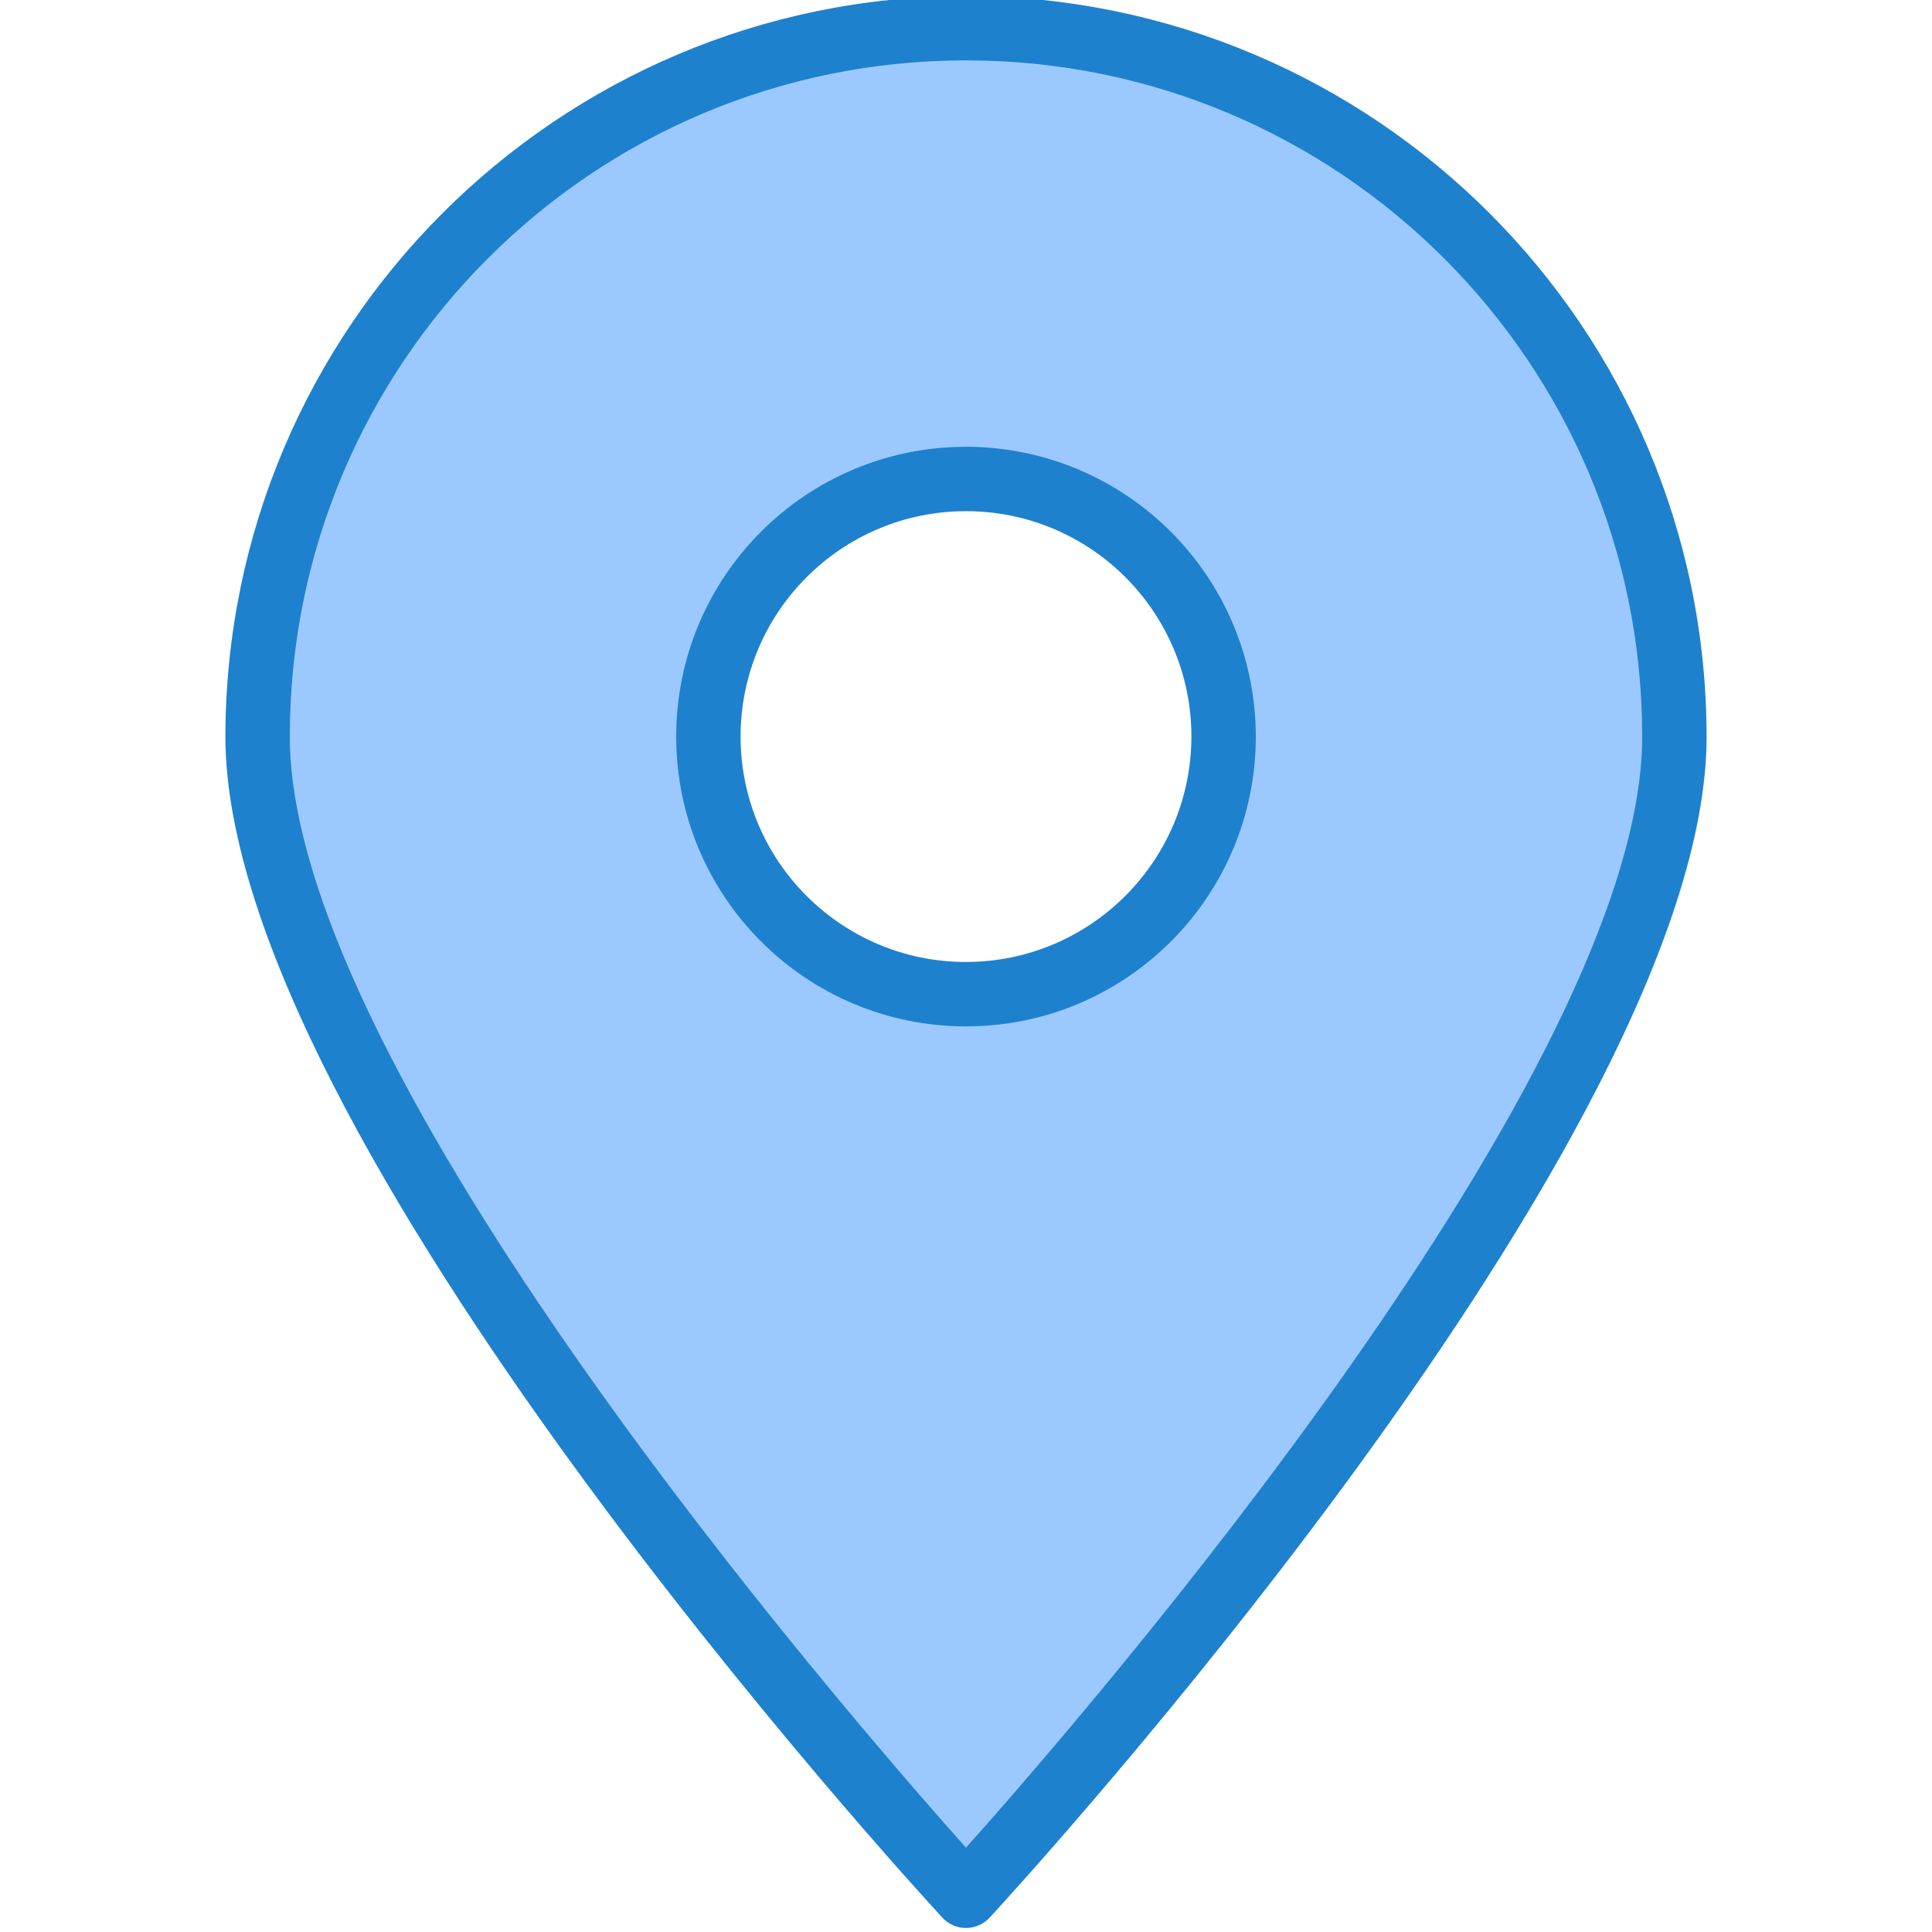 <svg height="479pt" viewBox="-55 1 479 479.999" width="479pt" xmlns="http://www.w3.org/2000/svg"><path d="m184.5 8c-97.203 0-176 78.797-176 176 0 97.199 176 288 176 288s176-190.801 176-288c0-97.203-78.797-176-176-176zm0 240c-35.348 0-64-28.652-64-64s28.652-64 64-64 64 28.652 64 64-28.652 64-64 64zm0 0" fill="#9bc9ff"/><g fill="#1e81ce"><path d="m184.5 0c-101.574.113-183.887 82.426-184 184 0 99.199 170.84 285.535 178.121 293.426 1.512 1.641 3.645 2.574 5.879 2.574s4.363-.934 5.879-2.574c7.281-7.891 178.121-194.227 178.121-293.426-.113-101.574-82.426-183.887-184-184zm0 460.055c-30.398-34.062-168-192.926-168-276.055 0-92.785 75.215-168 168-168s168 75.215 168 168c0 83.129-137.602 241.992-168 276.055zm0 0"/><path d="m184.5 112c-39.766 0-72 32.234-72 72s32.234 72 72 72 72-32.234 72-72c-.043-39.746-32.254-71.957-72-72zm0 128c-30.93 0-56-25.07-56-56s25.07-56 56-56c30.926 0 56 25.07 56 56-.035 30.914-25.086 55.965-56 56zm0 0"/></g></svg>